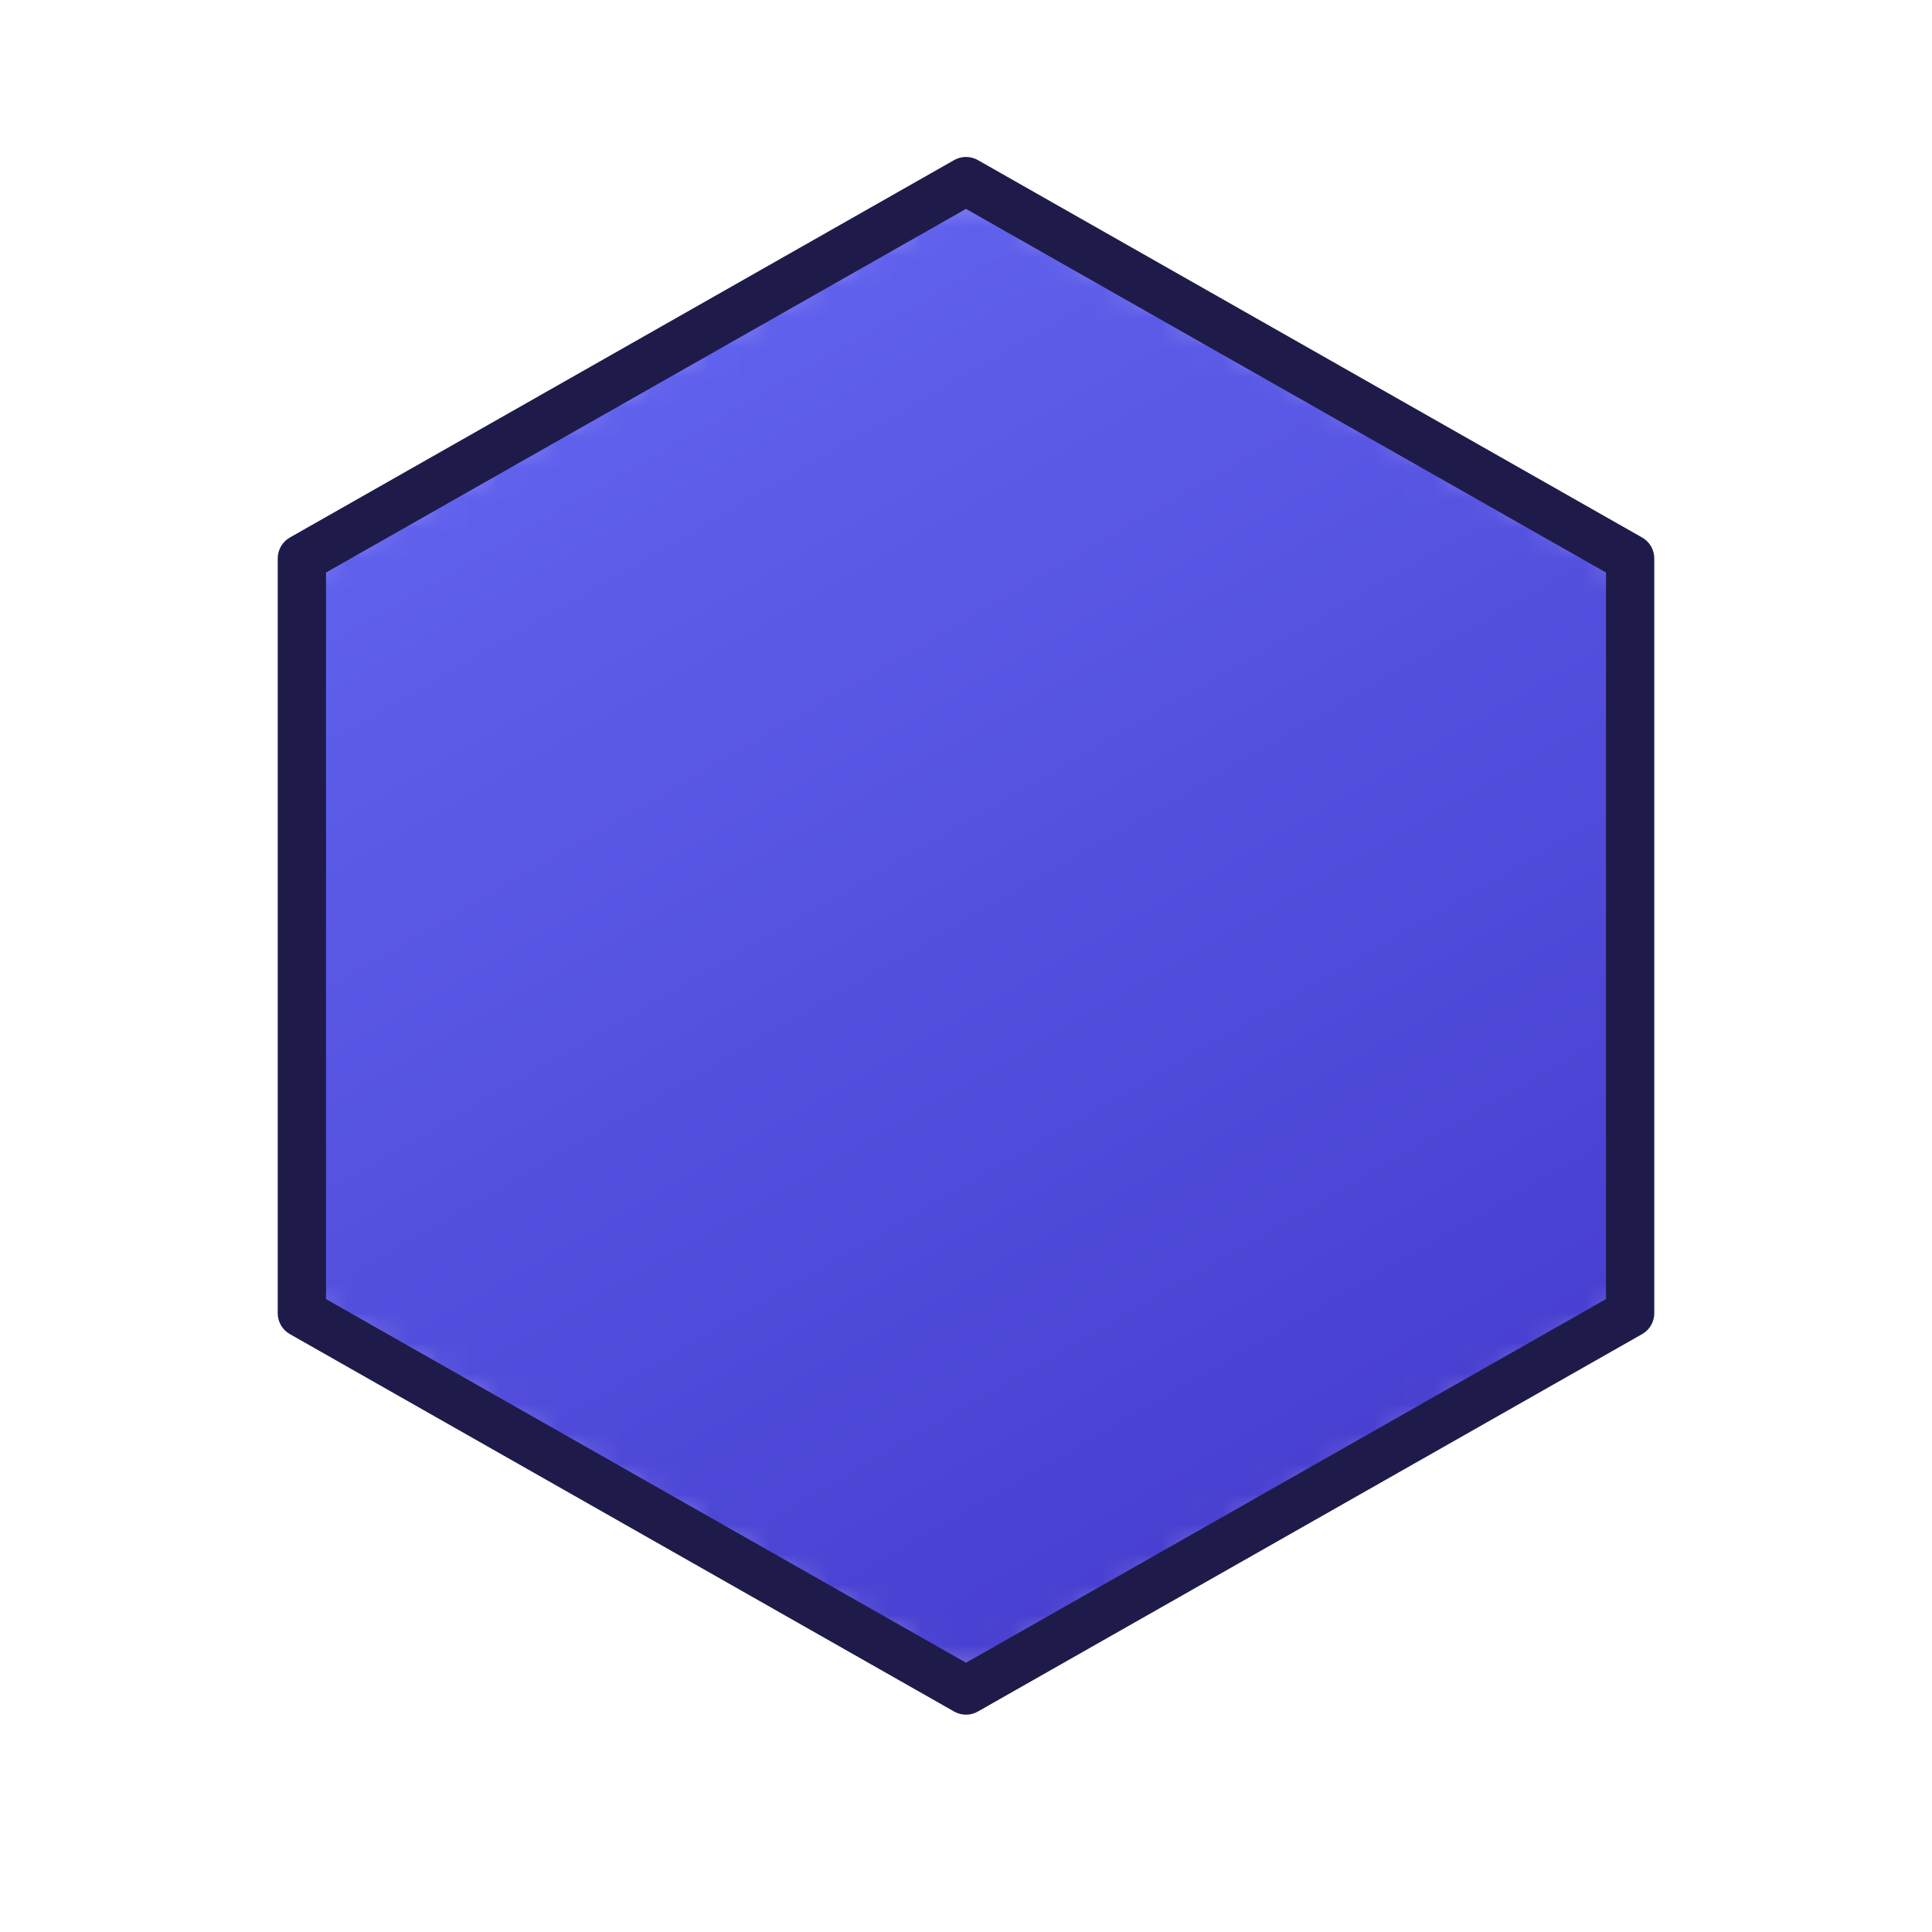 <svg xmlns="http://www.w3.org/2000/svg" viewBox="0 0 64 64" role="img" aria-label="Rituraj Kumar logo">
  <defs>
    <linearGradient id="hexGradient" x1="18" y1="6" x2="48" y2="58" gradientUnits="userSpaceOnUse">
      <stop offset="0" stop-color="#6366F1" />
      <stop offset="1" stop-color="#4338CA" />
    </linearGradient>
    <mask id="cutout" maskUnits="userSpaceOnUse" x="0" y="0" width="64" height="64">
      <path d="M32 6l22 12.5v25L32 56 10 43.5v-25L32 6z" fill="#fff" />
      <path
        d="M24 18h8.4c5.2 0 9 3.2 9 8.4 0 3.5-1.7 6-4.8 7.3l5.8 9.9h-6.4l-5.2-8.8h-2.8v8.8h-4V18zm8.1 4.5h-4.1v6.8h4.1c2.8 0 4.5-1.3 4.5-3.6 0-2.4-1.7-3.2-4.5-3.2z"
        fill="#000"
      />
    </mask>
  </defs>
  <path
    d="M32 6l22 12.5v25L32 56 10 43.5v-25L32 6z"
    fill="url(#hexGradient)"
    mask="url(#cutout)"
  />
  <path
    d="M32 6l22 12.5v25L32 56 10 43.5v-25L32 6z"
    fill="none"
    stroke="#1e1b4b"
    stroke-width="1.6"
    stroke-linejoin="round"
  />
</svg>
